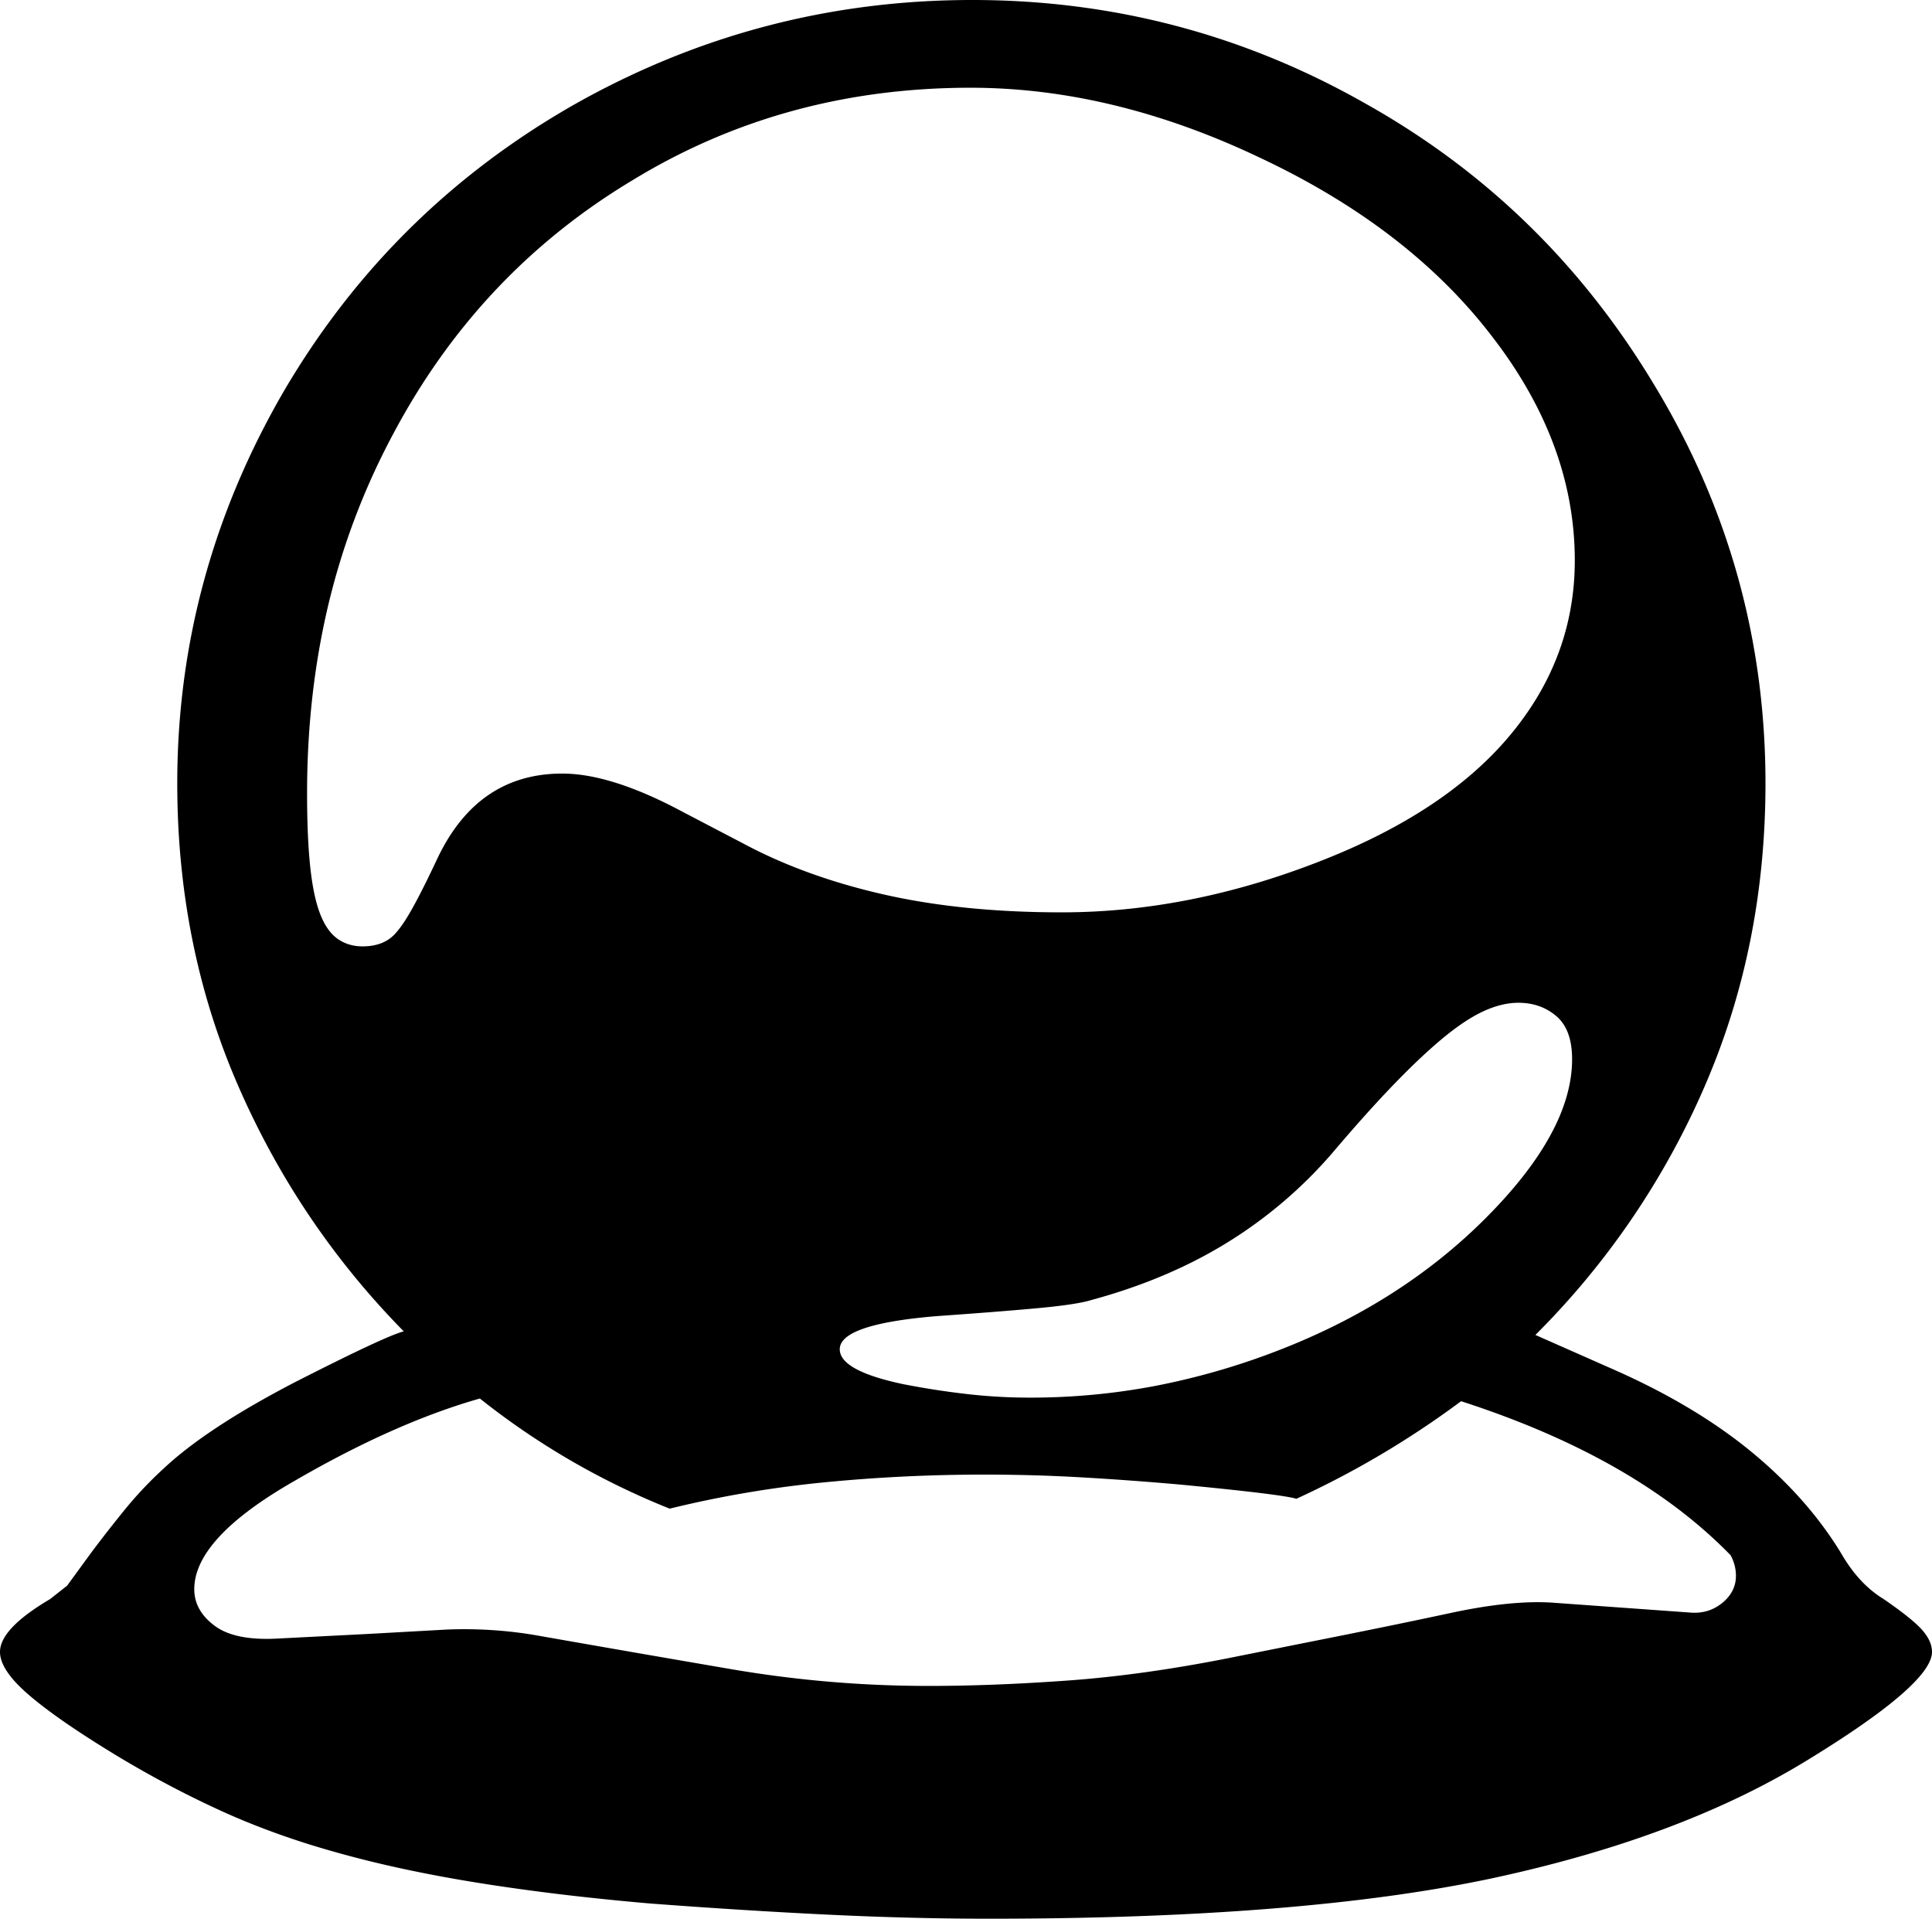 <svg viewBox="0 0 2158 2143" xmlns="http://www.w3.org/2000/svg"><path d="m217 1775q0 24 23 41t72 14l98-5 90-5a484.83 484.83 0 0 1 54.5 1 471 471 0 0 1 47.5 6q108 19 216 37.5a1301 1301 0 0 0 220 18.5q71 0 154.5-6t179.5-25l90-18q91-18 158.5-32.5t113.5-11.5l153 11q21 2 36.5-10.5t15.5-30.5a47.37 47.37 0 0 0 -6-23q-106-109-301-172a1020.66 1020.66 0 0 1 -184 109q-16-5-131-16-57-5-110-8t-105-3a1819.83 1819.83 0 0 0 -185 9 1224.15 1224.15 0 0 0 -169 29 842.59 842.59 0 0 1 -212-123q-95 27-207 92-112 64-112 121zm188-718q25 0 38-16 8-9 19-29t26-52q45-96 140-96 55 0 135 43l67 35q69 37 157 57t199 20q140 0 283-55 144-55 217-142t73-196q0-131-93-251-93-121-259-199-164-78-323-78-208 0-377 103-172 103-268 284a794.29 794.29 0 0 0 -72.5 191.5q-23.5 99.5-23.5 209.5 0 49 3.5 82t11 52.5q7.5 19.5 19.5 28t28 8.5zm1351 126q0-33-17.5-48t-42.5-15q-18 0-38 9t-44.5 29q-24.49 20-55.5 52t-70 78a504.15 504.15 0 0 1 -117.5 100q-66.49 41-151.5 64-16 5-59 9t-114 9q-108 9-108 37 0 24 71 39 36 7 71 11a615.23 615.23 0 0 0 70 4 743.69 743.69 0 0 0 140-13 803 803 0 0 0 136-39q138-53 233-148 97-97 97-178zm402 662q0 36-141 122t-351 131q-212 45-561 45-86 0-179.5-4.5t-199.5-12.5q-104-9-191.5-23t-158.5-34q-72-20-133.5-48.5a1152.16 1152.16 0 0 1 -118.5-63.5q-62-38-93-65t-31-47q0-26 56-59l19-15 27-37q18-24 37.5-48a432.4 432.4 0 0 1 43.5-46q48-45 146-96 102-52 122-57-118-120-185.5-275.5t-67.5-336.5q0-233 119-438 119-203 324-320 207-117 445-117 235 0 438 115 102 57 183 136t142 181q123 204 123 443 0 182-68 338.5a891.53 891.53 0 0 1 -189 277.5l86 38q91 40 154 91.5t101 113.5q20 35 48 52 32 22 43 34.5t11 24.5z"/></svg>